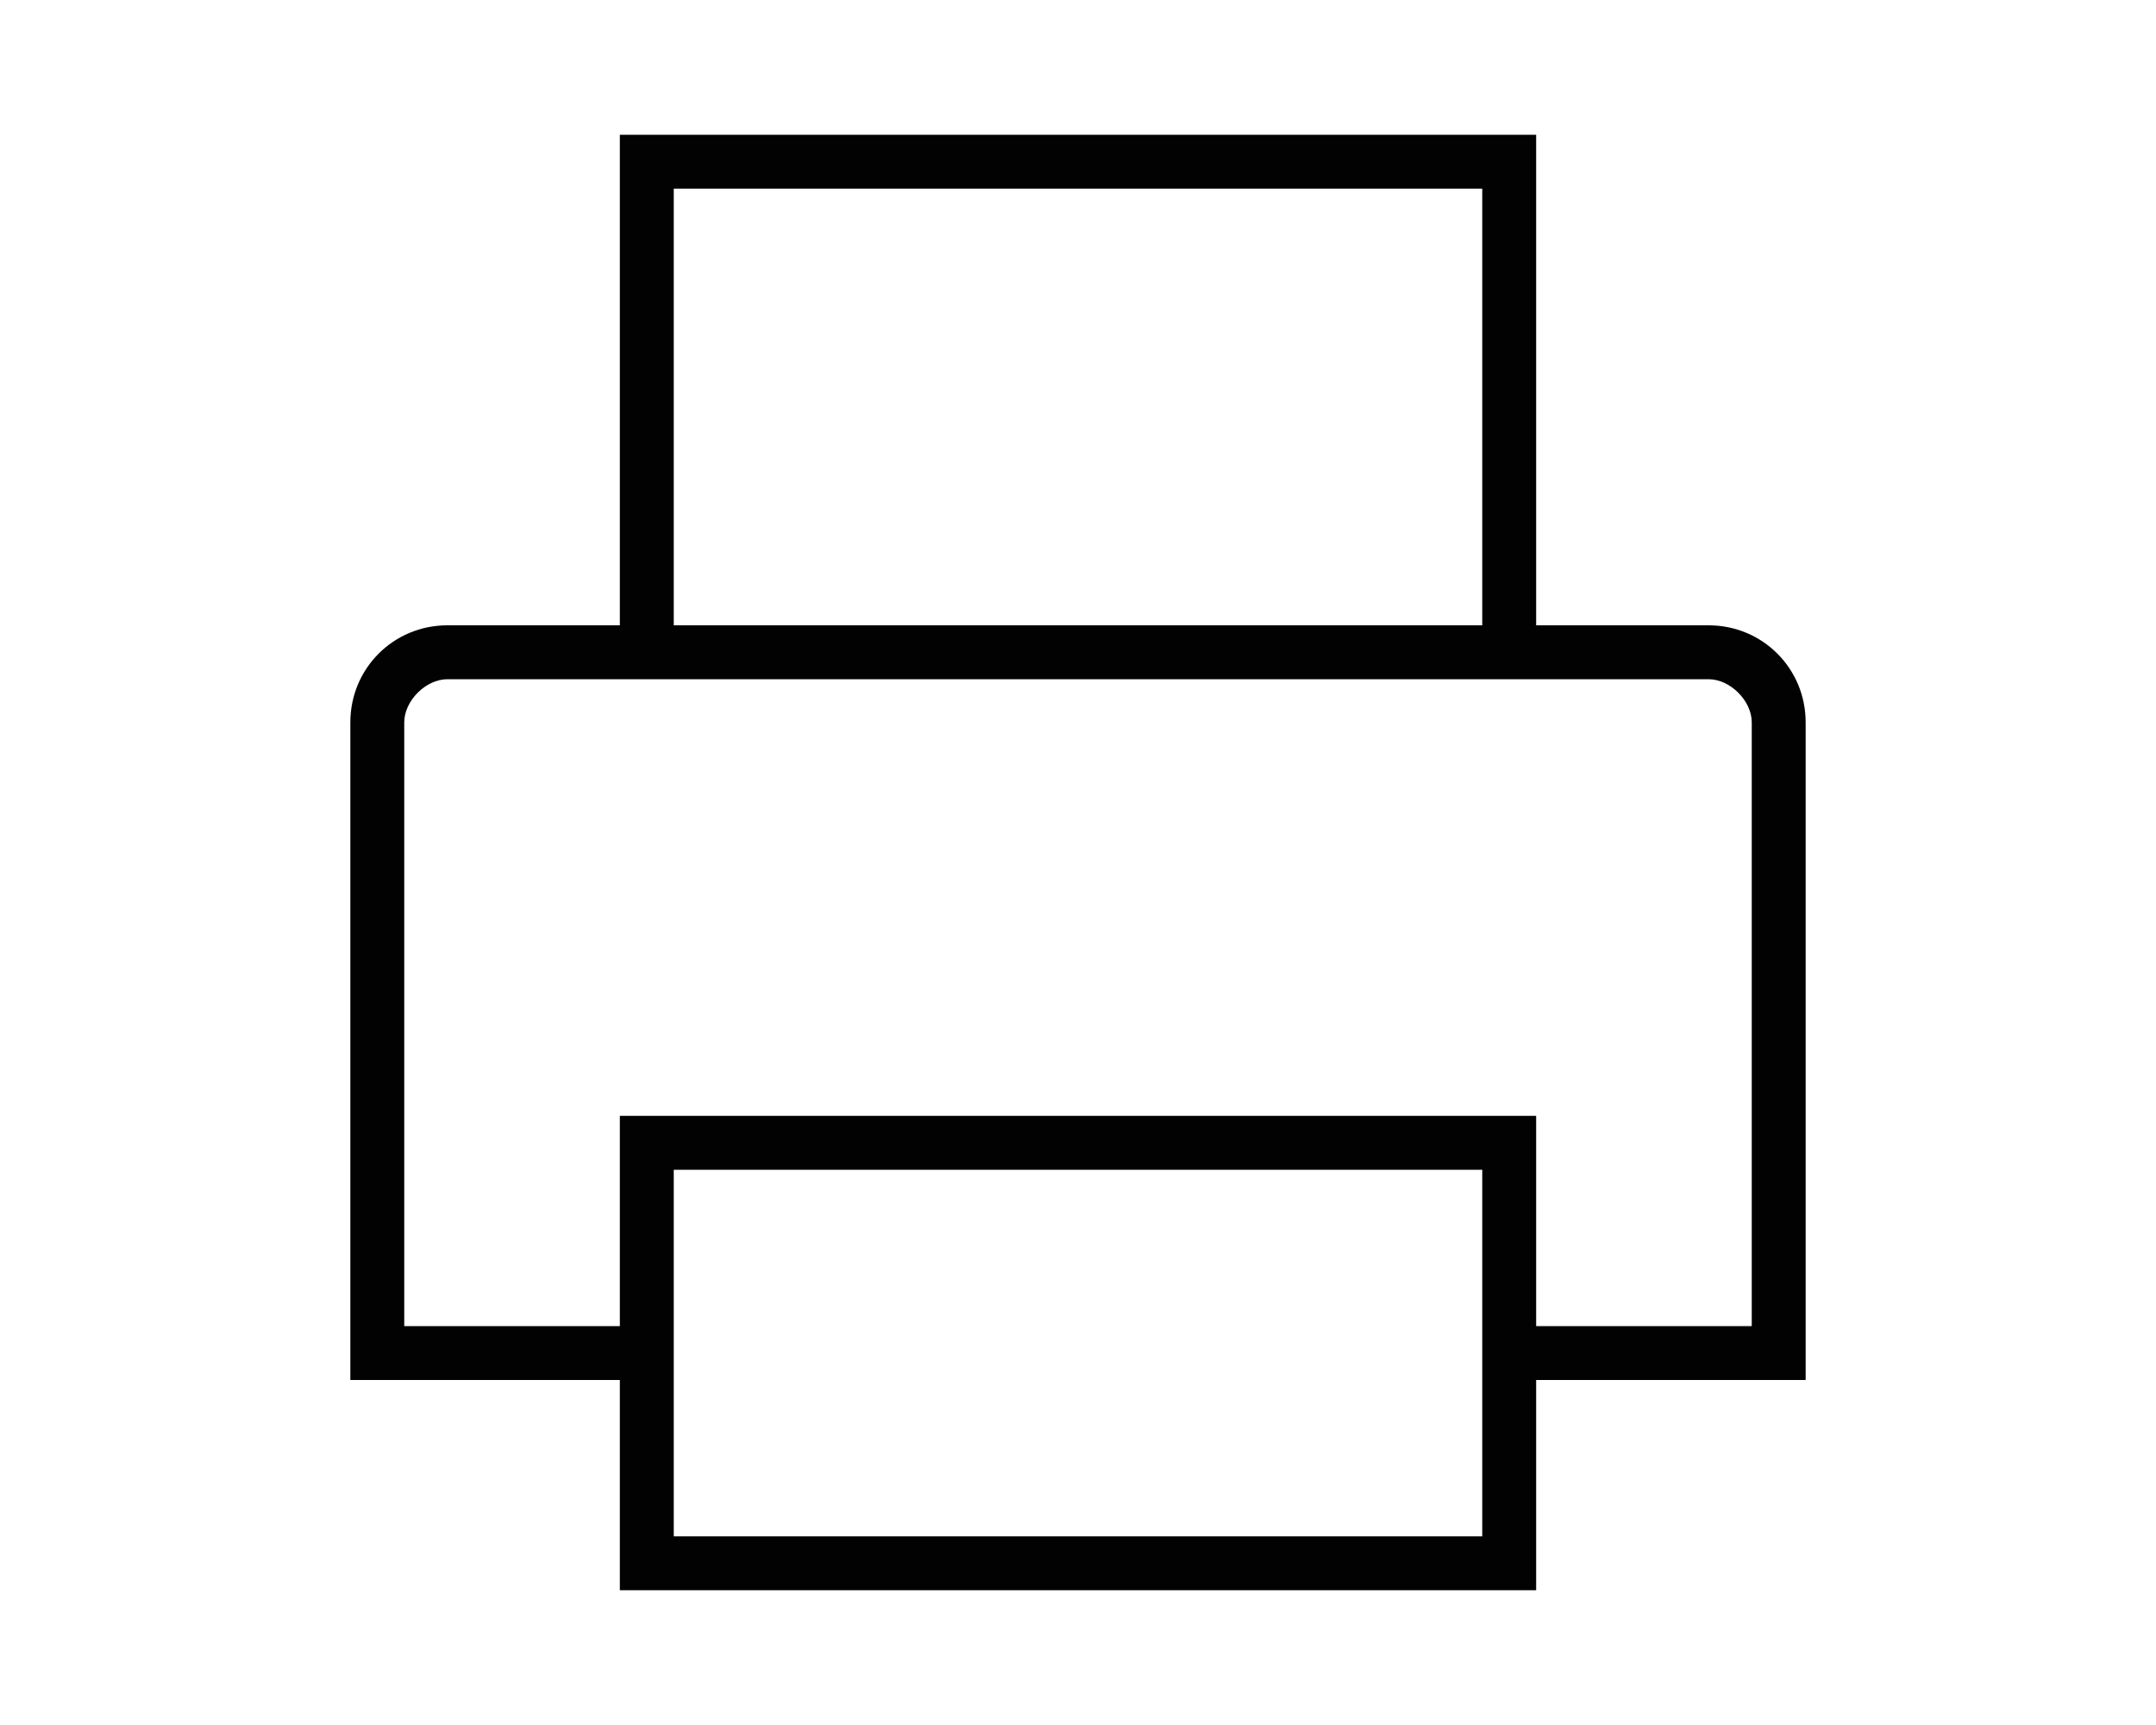 <?xml version="1.0" encoding="utf-8"?>
<!-- Generator: Adobe Illustrator 18.0.0, SVG Export Plug-In . SVG Version: 6.00 Build 0)  -->
<!DOCTYPE svg PUBLIC "-//W3C//DTD SVG 1.1//EN" "http://www.w3.org/Graphics/SVG/1.1/DTD/svg11.dtd">
<svg version="1.1" id="Ebene_1" xmlns="http://www.w3.org/2000/svg" xmlns:xlink="http://www.w3.org/1999/xlink" x="0px" y="0px"
	 viewBox="0 0 1280 1024" enable-background="new 0 0 1280 1024" xml:space="preserve">
<path fill="#020202" d="M1072,428.8c0-32-25.6-57.6-57.6-57.6H912V80H368v291.2H265.6c-32,0-57.6,25.6-57.6,57.6v390.4h160V944h544
	V819.2h160V428.8z M400,112h480v259.2H400V112z M880,912H400V694.4h480V912z M1040,787.2H912V662.4H368v124.8H240V428.8
	c0-12.8,12.8-25.6,25.6-25.6H368v0h544v0h102.4c12.8,0,25.6,12.8,25.6,25.6V787.2z"/>
</svg>
